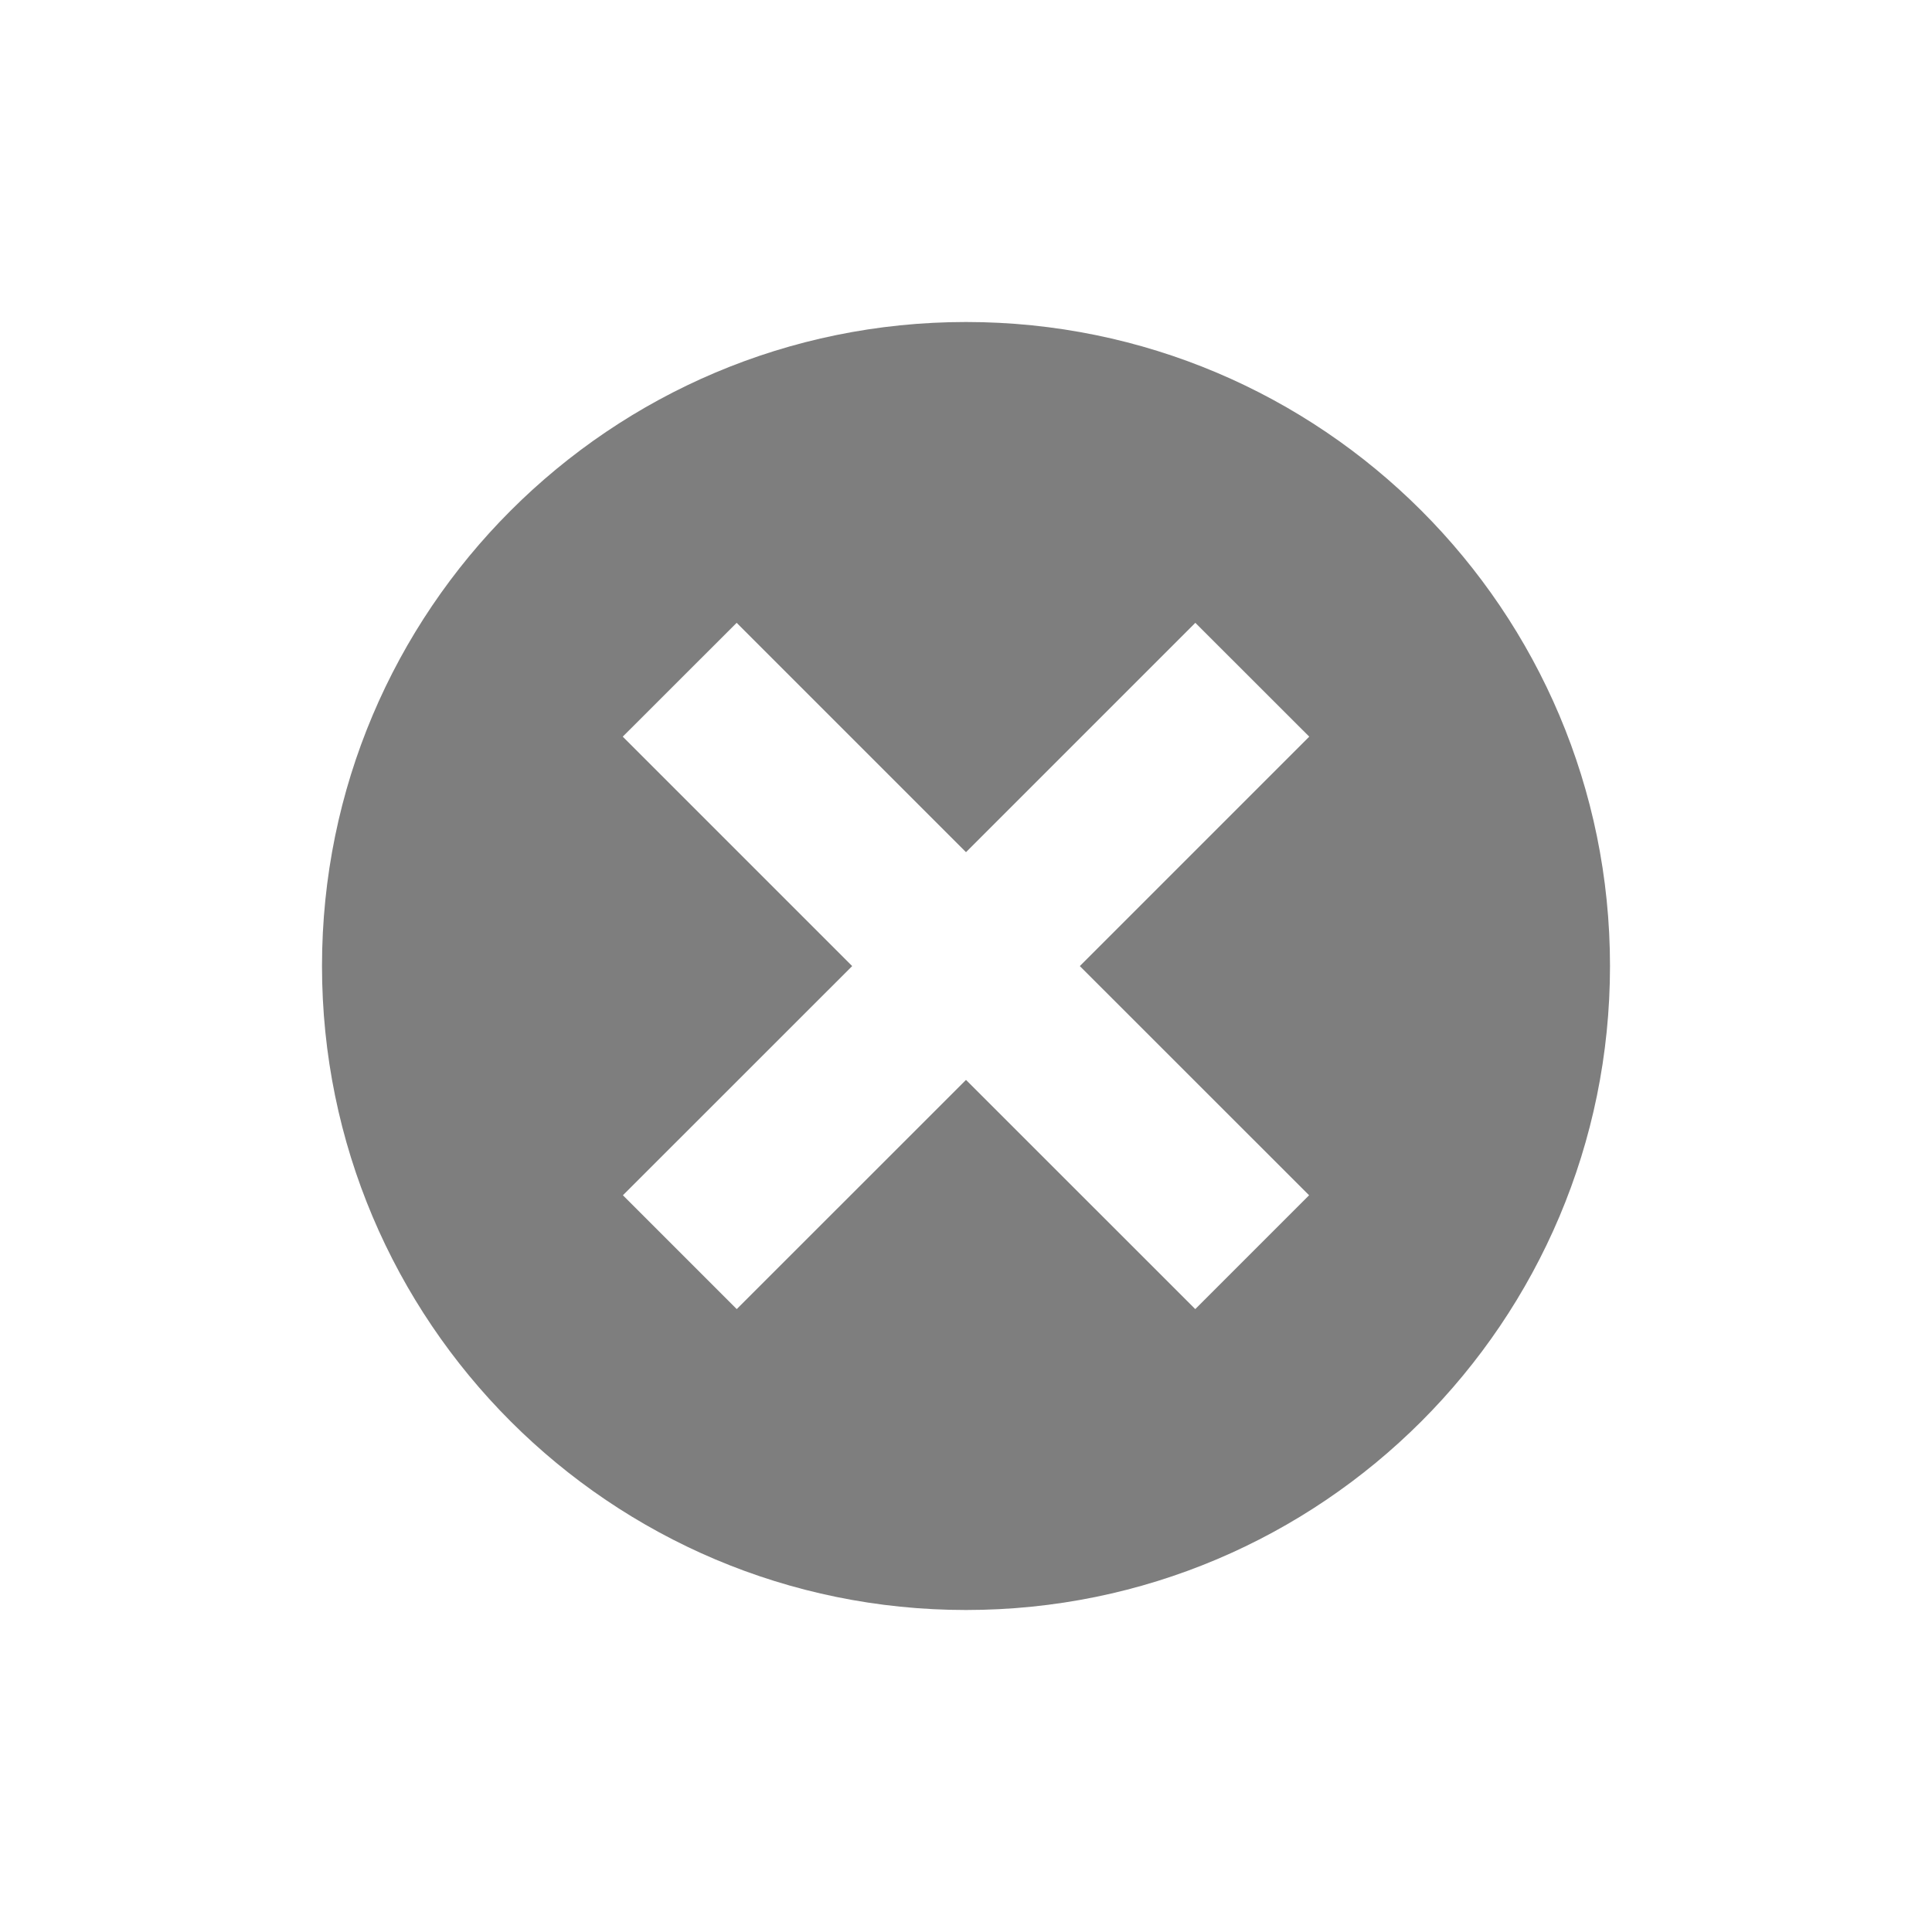 <svg width="24" height="24" viewBox="0 0 24 24" fill="none" xmlns="http://www.w3.org/2000/svg">
<path fill-rule="evenodd" clip-rule="evenodd" d="M20 12C20 16.418 16.418 20 12 20C7.582 20 4 16.418 4 12C4 7.582 7.582 4 12 4C16.418 4 20 7.582 20 12ZM12 13.415L9.152 16.262L7.738 14.848L10.586 12.001L7.736 9.151L9.151 7.737L12 10.586L14.849 7.737L16.264 9.151L13.414 12.001L16.262 14.848L14.848 16.262L12 13.415Z" fill="#7E7E7E"/>
</svg>
